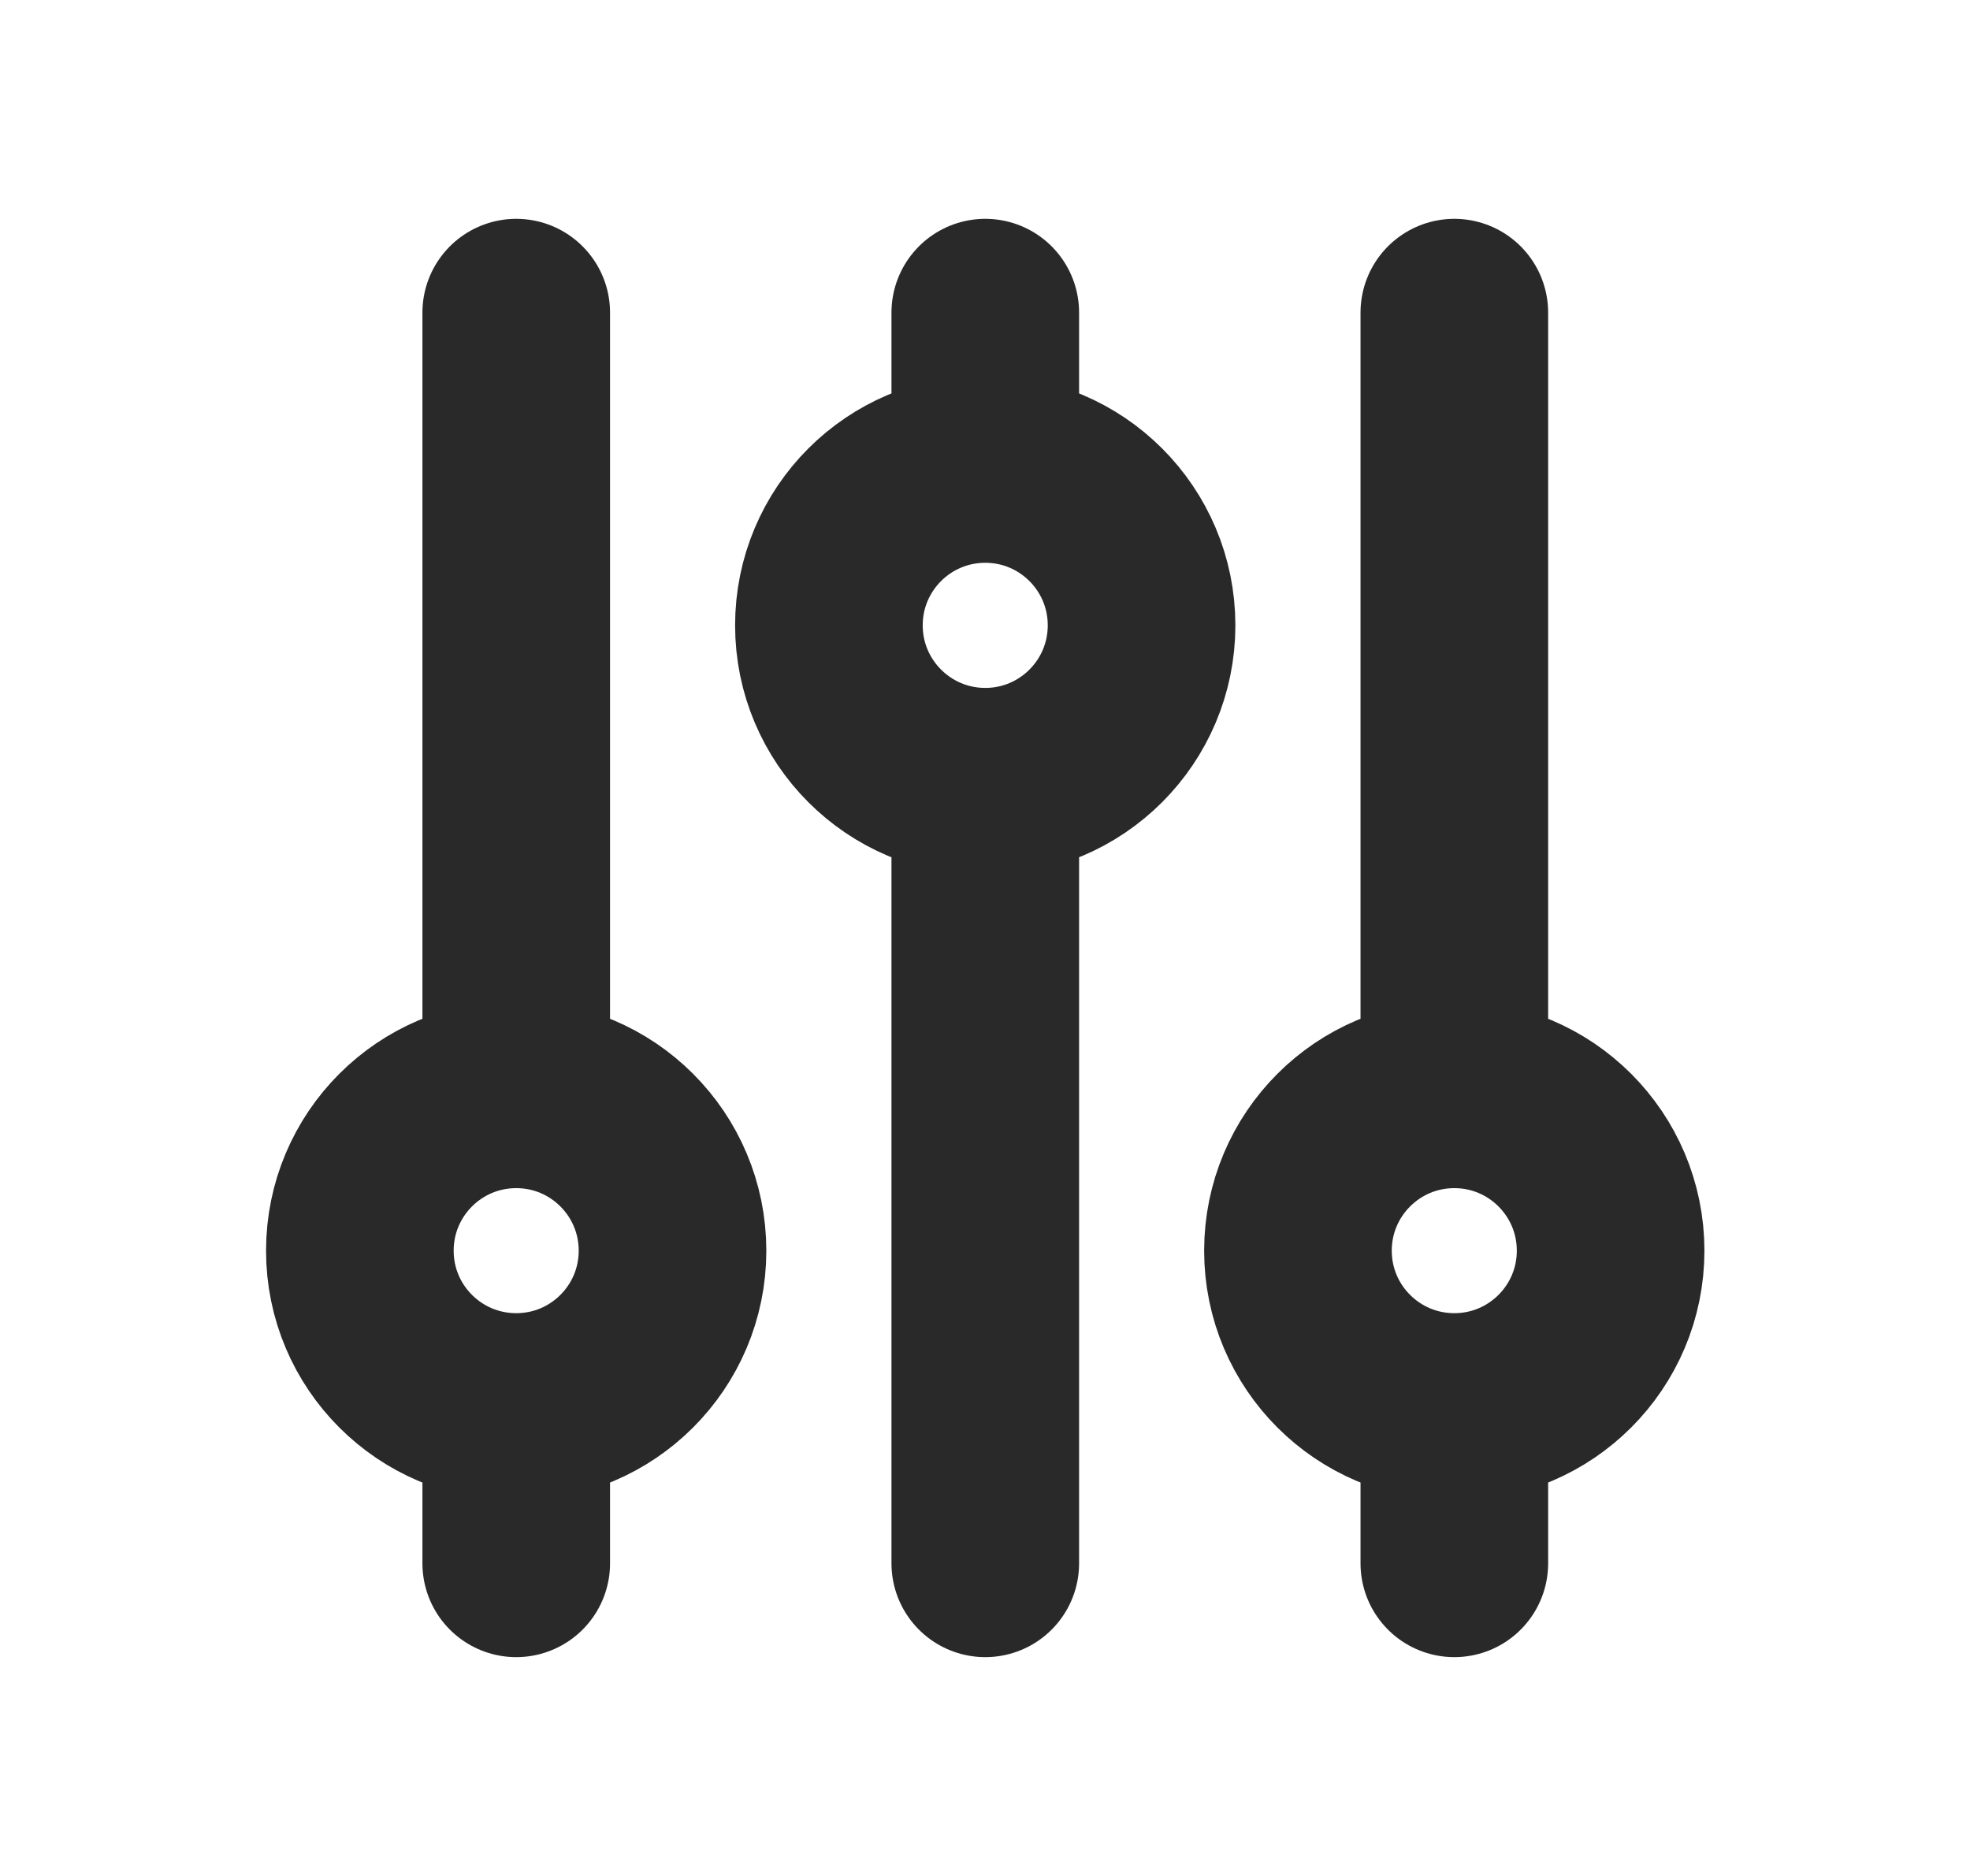 <svg width="21" height="20" viewBox="0 0 21 20" fill="none" xmlns="http://www.w3.org/2000/svg">
    <path d="M10.503 5V3.333M10.503 5C9.582 5 8.836 5.746 8.836 6.667C8.836 7.587 9.582 8.334 10.503 8.334M10.503 5C11.423 5 12.169 5.746 12.169 6.667C12.169 7.587 11.423 8.334 10.503 8.334M5.503 15C6.423 15 7.169 14.254 7.169 13.334C7.169 12.413 6.423 11.667 5.503 11.667M5.503 15C4.582 15 3.836 14.254 3.836 13.334C3.836 12.413 4.582 11.667 5.503 11.667M5.503 15V16.667M5.503 11.667V3.333M10.503 8.334V16.667M15.503 15C16.423 15 17.169 14.254 17.169 13.334C17.169 12.413 16.423 11.667 15.503 11.667M15.503 15C14.582 15 13.836 14.254 13.836 13.334C13.836 12.413 14.582 11.667 15.503 11.667M15.503 15V16.667M15.503 11.667V3.333" stroke="#292929" stroke-width="2" stroke-linecap="round" stroke-linejoin="round"/>
</svg>
